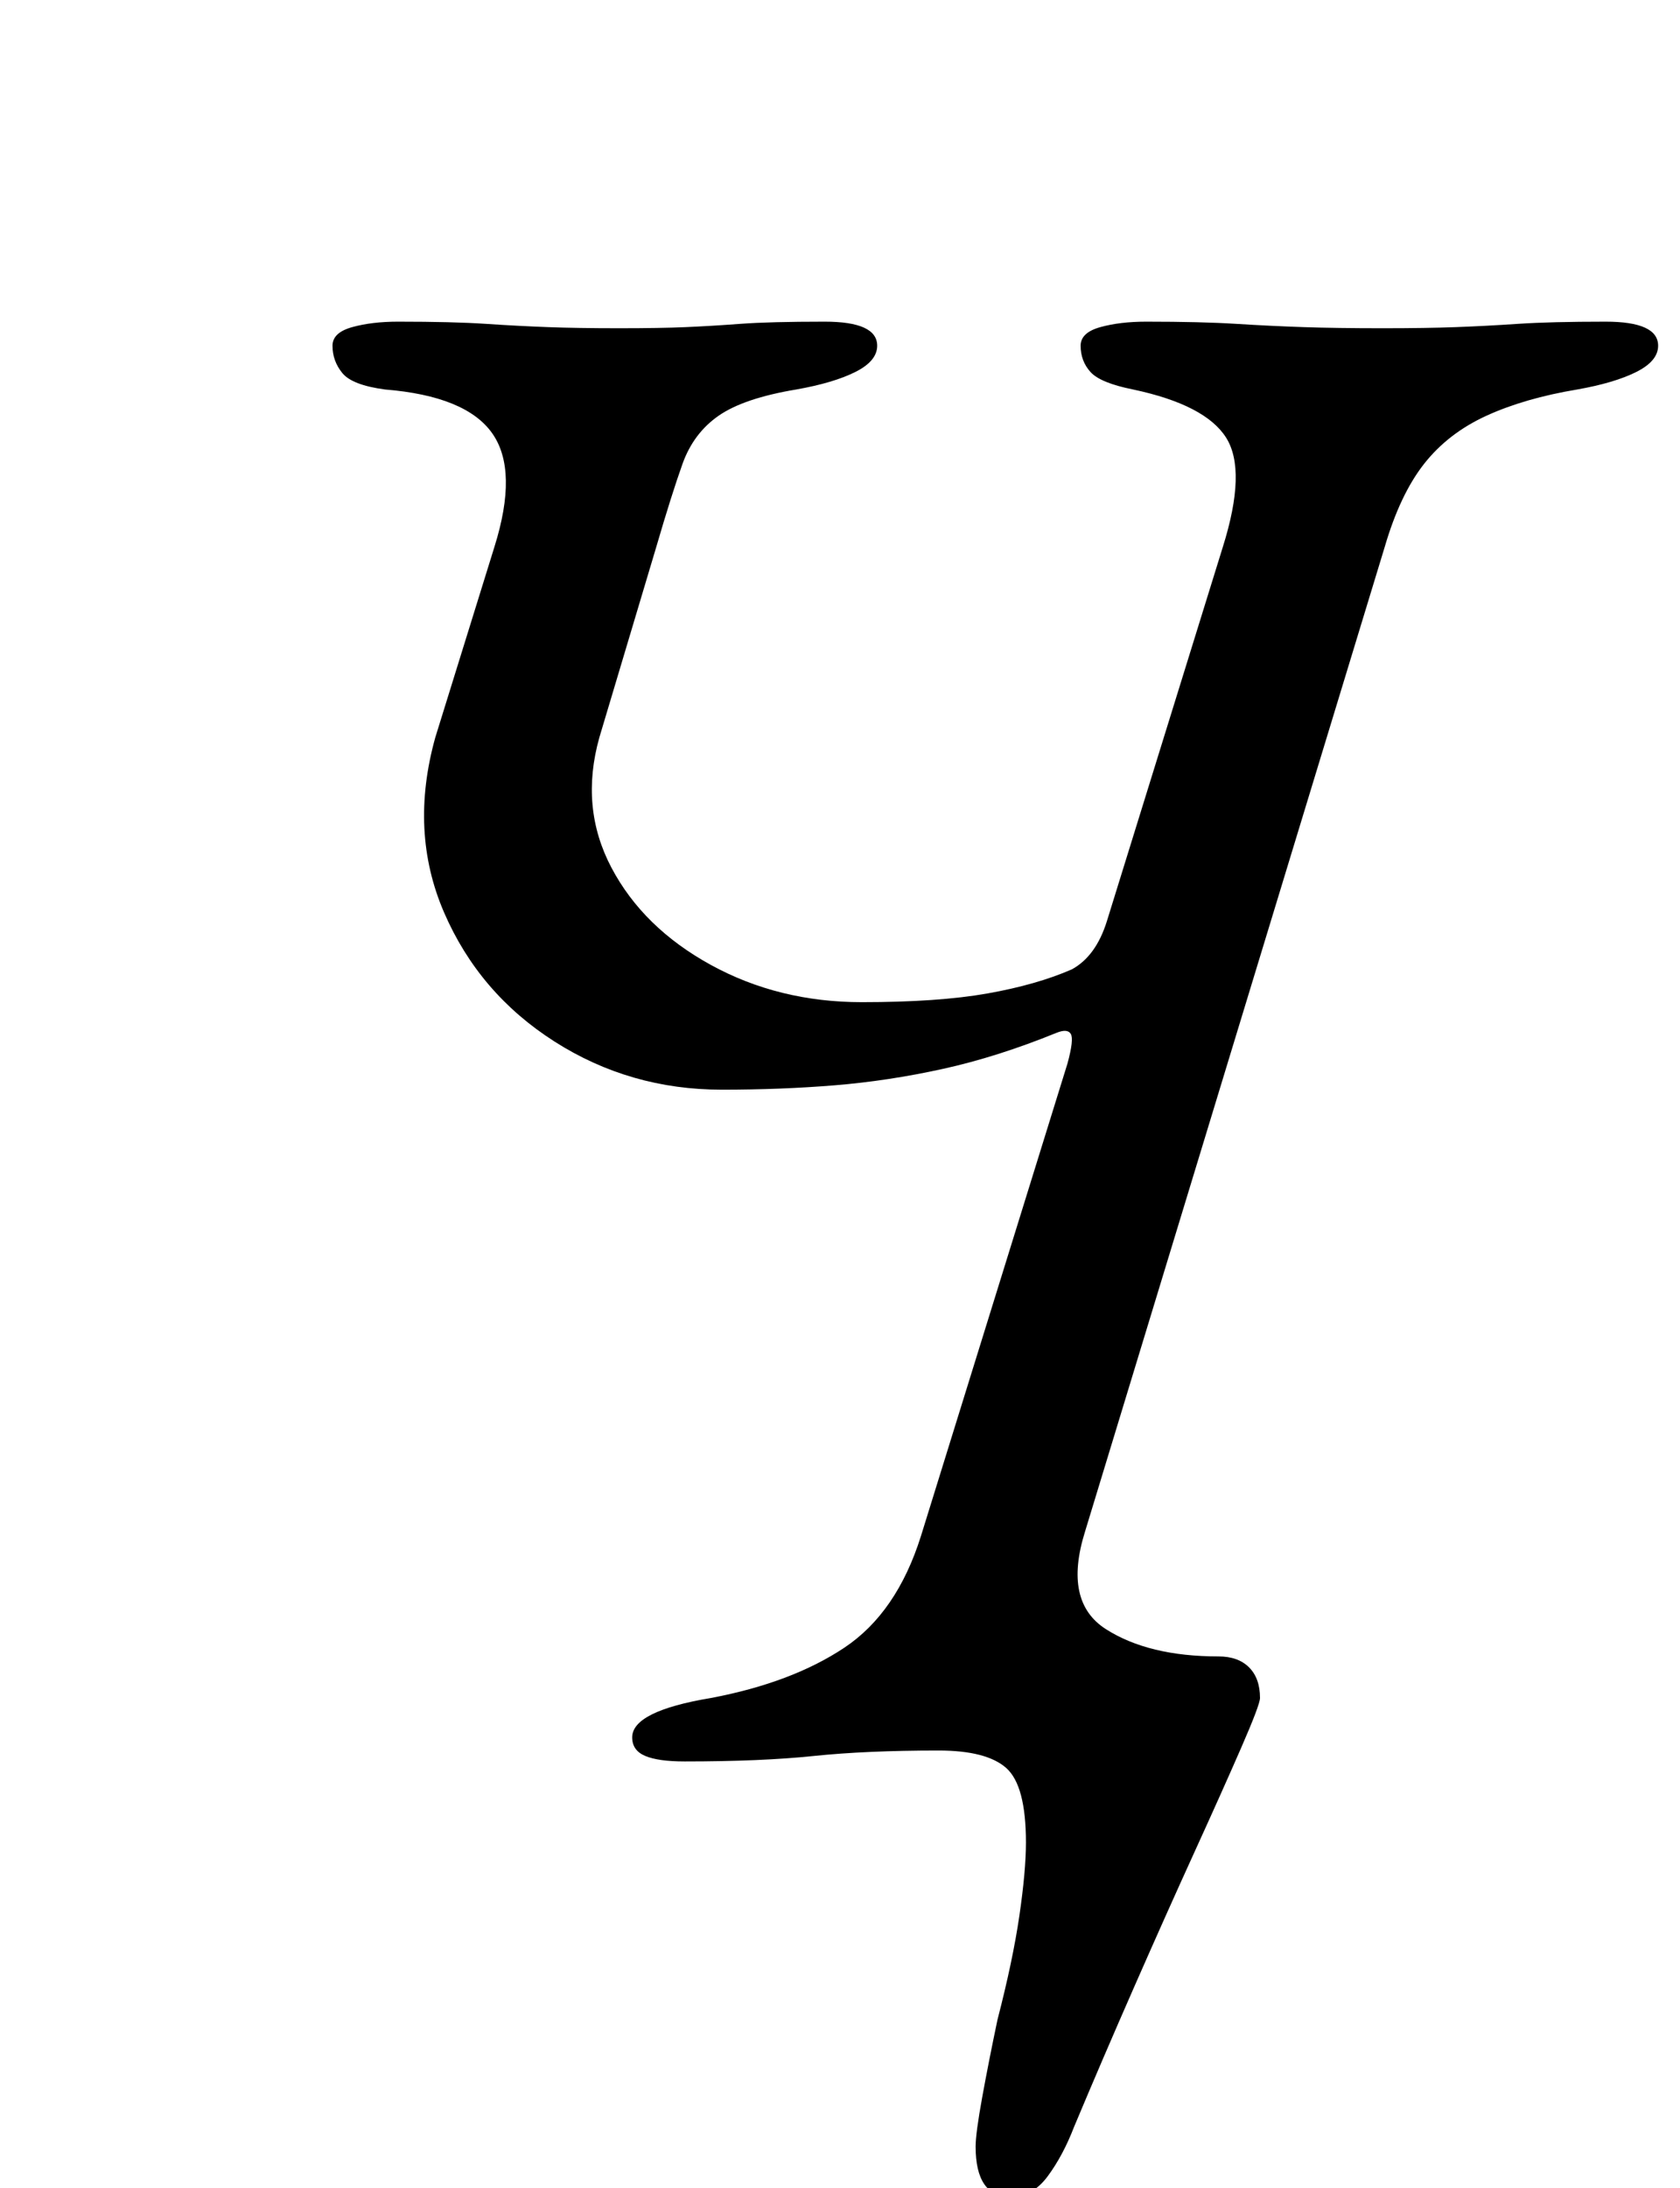 <?xml version="1.0" standalone="no"?>
<!DOCTYPE svg PUBLIC "-//W3C//DTD SVG 1.1//EN" "http://www.w3.org/Graphics/SVG/1.1/DTD/svg11.dtd" >
<svg xmlns="http://www.w3.org/2000/svg" xmlns:xlink="http://www.w3.org/1999/xlink" version="1.1" viewBox="-10 0 768 1000">
  <g transform="matrix(1 0 0 -1 0 800)">
   <path fill="currentColor"
d="M452 -204q-16 0 -16 23q0 6 3 22.5t7 35.5q7 27 10 47.5t3 33.5q0 26 -9 34t-31 8q-33 0 -57 -2.5t-59 -2.5q-12 0 -18 2.5t-6 8.5q0 12 36 18q37 7 61 23t35 51l67 216q3 11 1.5 13.5t-6.5 0.5q-27 -11 -52 -16.5t-49.5 -7.5t-51.5 -2q-42 0 -76.5 22t-50.5 59t-4 80
l27 87q11 35 -1 52t-49 20q-15 2 -19.5 7.5t-4.5 12.5q0 6 9 8.5t21 2.5q25 0 40 -1t28.5 -1.5t32.5 -0.5t30.5 0.5t25 1.5t38.5 1q24 0 24 -11q0 -7 -10 -12t-27 -8q-24 -4 -35.5 -12t-16.5 -22t-12 -38l-26 -87q-9 -32 5.5 -59.5t45.5 -44.5t69 -17q35 0 57.5 4t38.5 11
q11 6 16 22l53 171q11 35 1.5 50t-42.5 22q-15 3 -19.5 8t-4.5 12q0 6 9 8.5t21 2.5q25 0 41 -1t31 -1.5t36 -0.5q20 0 33.5 0.5t28.5 1.5t40 1q24 0 24 -11q0 -7 -10 -12t-27 -8q-24 -4 -41.5 -12t-28.5 -22t-18 -38l-137 -450q-10 -32 9.5 -44.5t51.5 -12.5q9 0 14 -5
t5 -14q0 -3 -8.5 -22.5t-21.5 -48t-27.5 -61.5t-27.5 -64q-5 -13 -12 -22.5t-17 -9.5z" />
  </g>

</svg>
